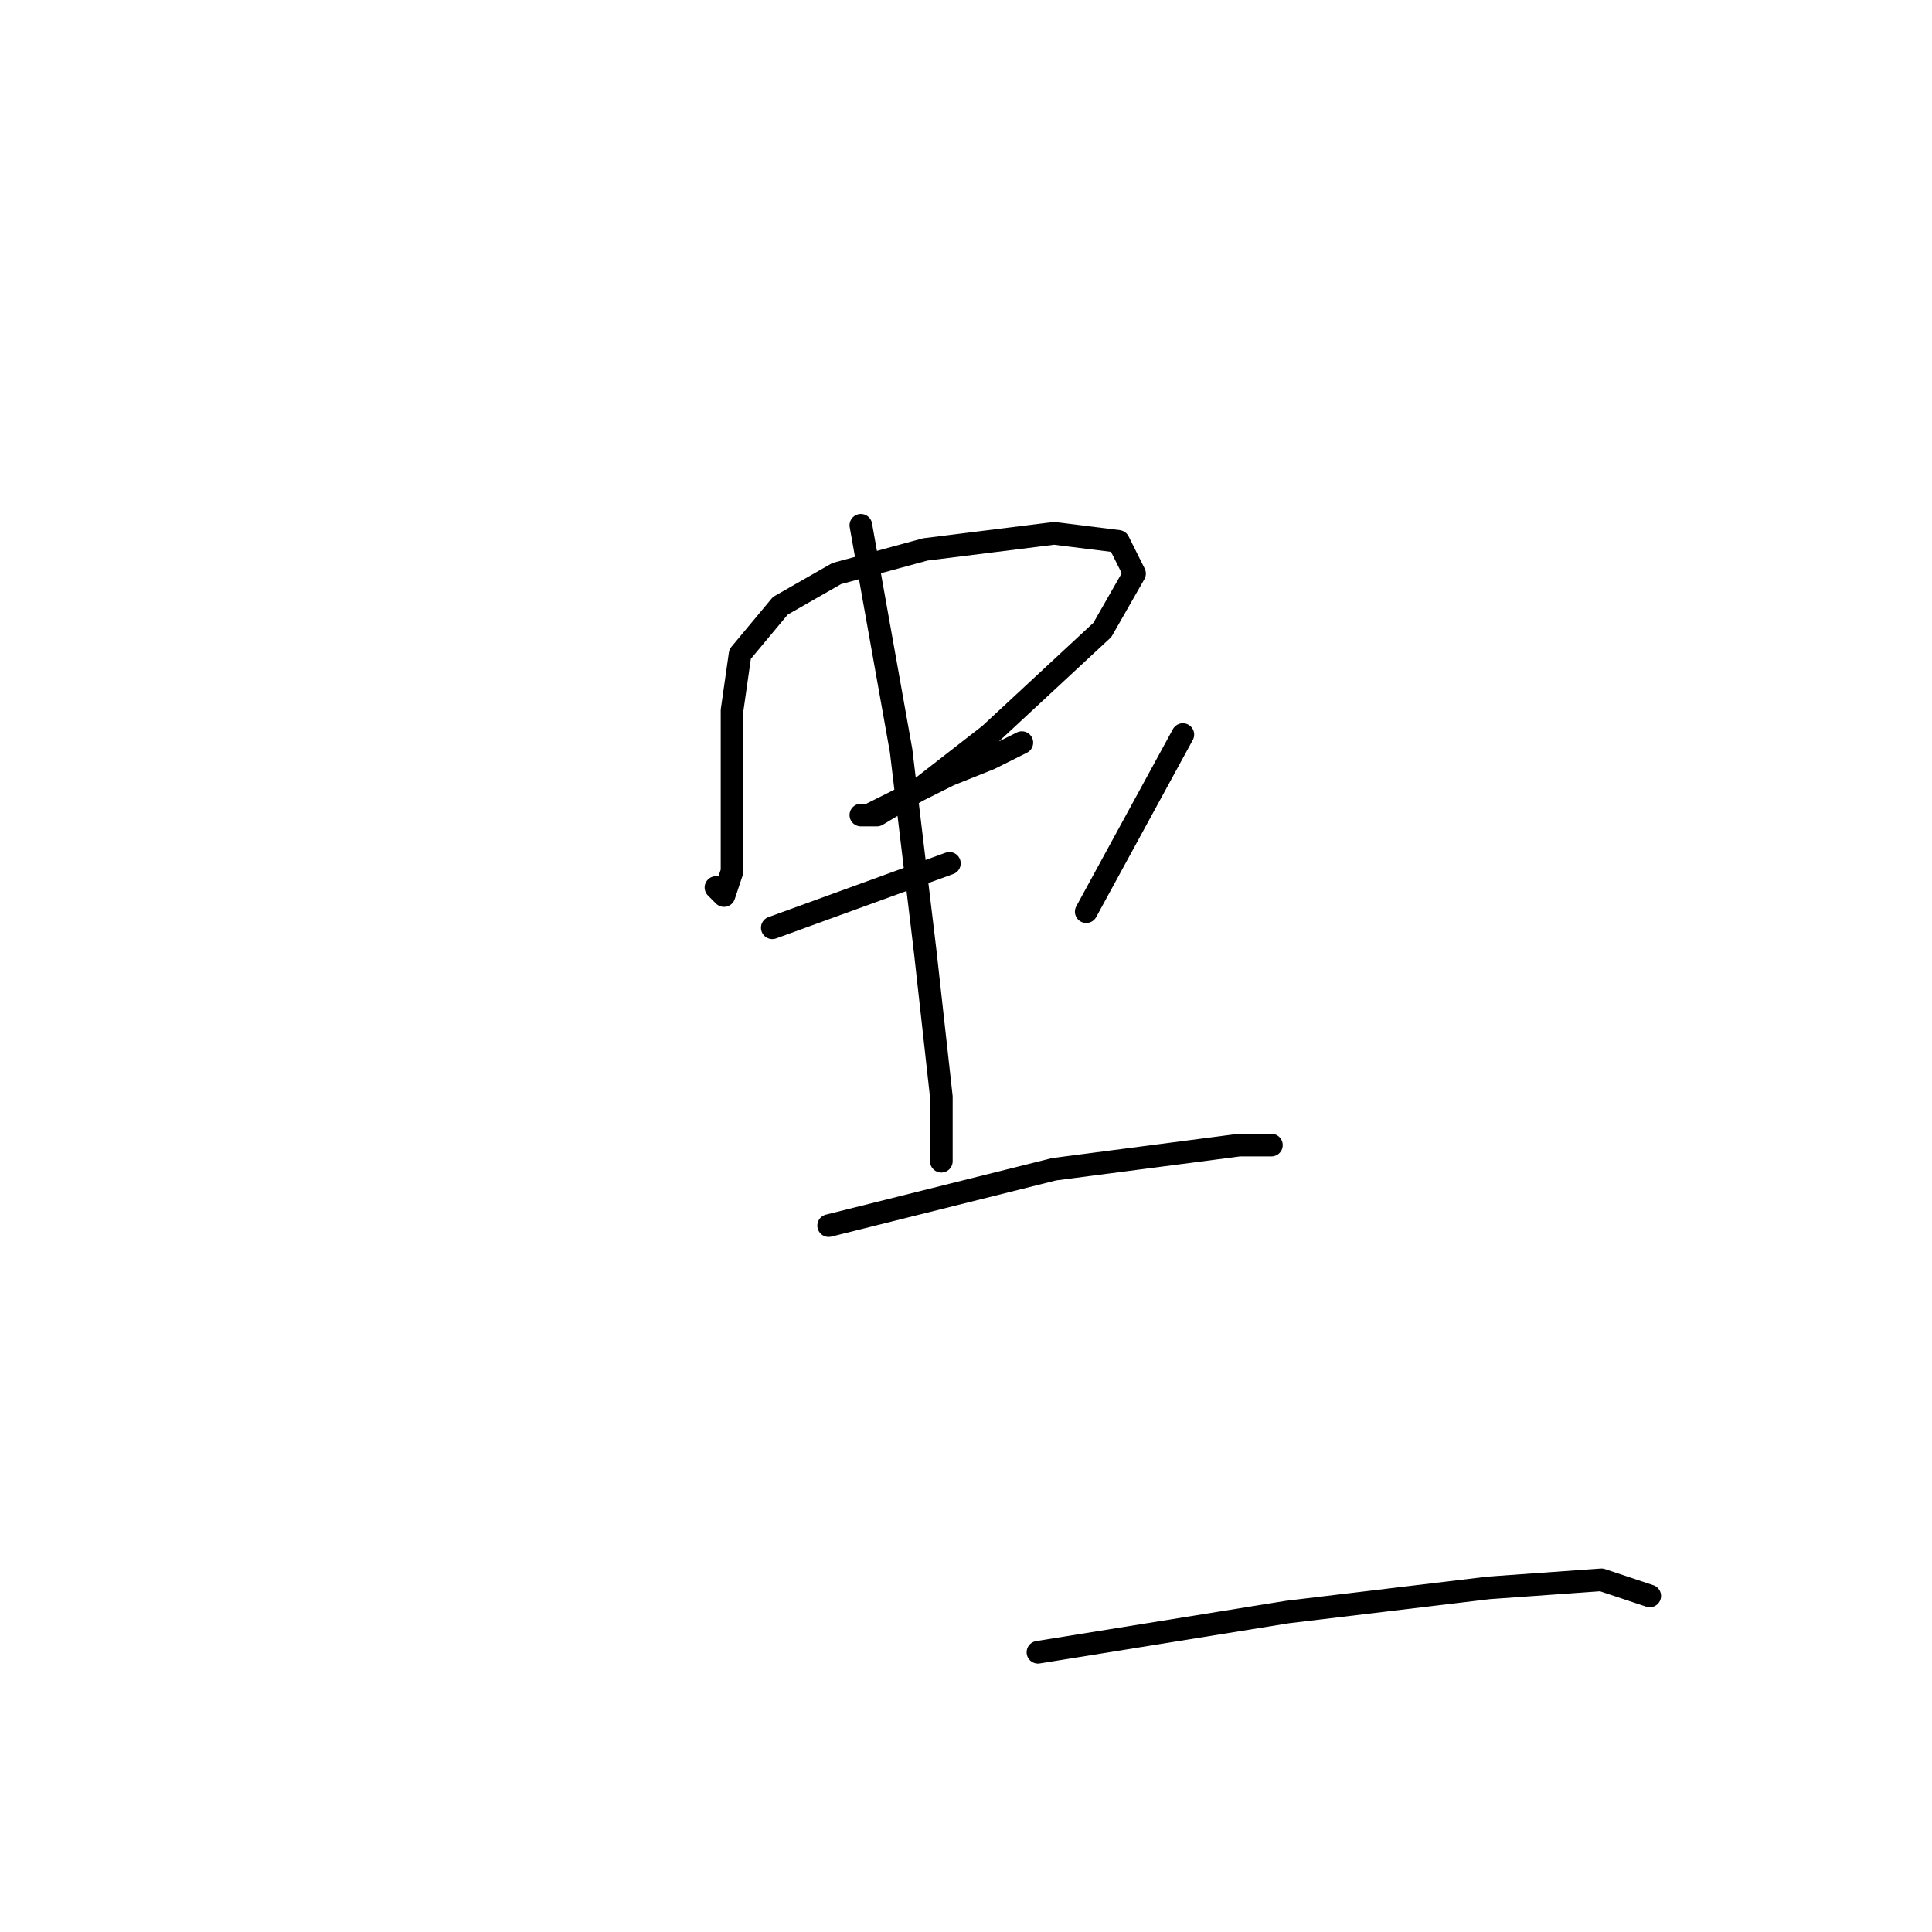 <?xml version="1.0" standalone="no"?>
    <svg width="256" height="256" xmlns="http://www.w3.org/2000/svg" version="1.1">
    <polyline stroke="black" stroke-width="3" stroke-linecap="round" fill="transparent" stroke-linejoin="round" points="94.867 117.6 95.933 118.667 97 115.467 97 108 97 94.133 98.067 86.667 103.4 80.267 110.867 76 122.6 72.8 139.667 70.667 148.2 71.733 150.333 76 146.067 83.467 131.133 97.333 121.533 104.8 116.2 108 114.067 108 115.133 108 119.4 105.867 125.8 102.667 131.133 100.533 135.4 98.4 135.4 98.4 " />
        <polyline stroke="black" stroke-width="3" stroke-linecap="round" fill="transparent" stroke-linejoin="round" points="114.067 69.6 119.4 99.467 122.6 126.133 124.733 145.333 124.733 150.667 124.733 153.867 124.733 153.867 " />
        <polyline stroke="black" stroke-width="3" stroke-linecap="round" fill="transparent" stroke-linejoin="round" points="102.333 122.933 125.8 114.4 125.8 114.4 " />
        <polyline stroke="black" stroke-width="3" stroke-linecap="round" fill="transparent" stroke-linejoin="round" points="156.733 97.333 143.933 120.8 143.933 120.8 " />
        <polyline stroke="black" stroke-width="3" stroke-linecap="round" fill="transparent" stroke-linejoin="round" points="109.8 162.4 139.667 154.933 164.2 151.733 168.467 151.733 168.467 151.733 " />
        <polyline stroke="black" stroke-width="3" stroke-linecap="round" fill="transparent" stroke-linejoin="round" points="137.533 218.933 170.6 213.6 197.267 210.4 212.2 209.333 218.6 211.467 218.6 211.467 " />
        </svg>